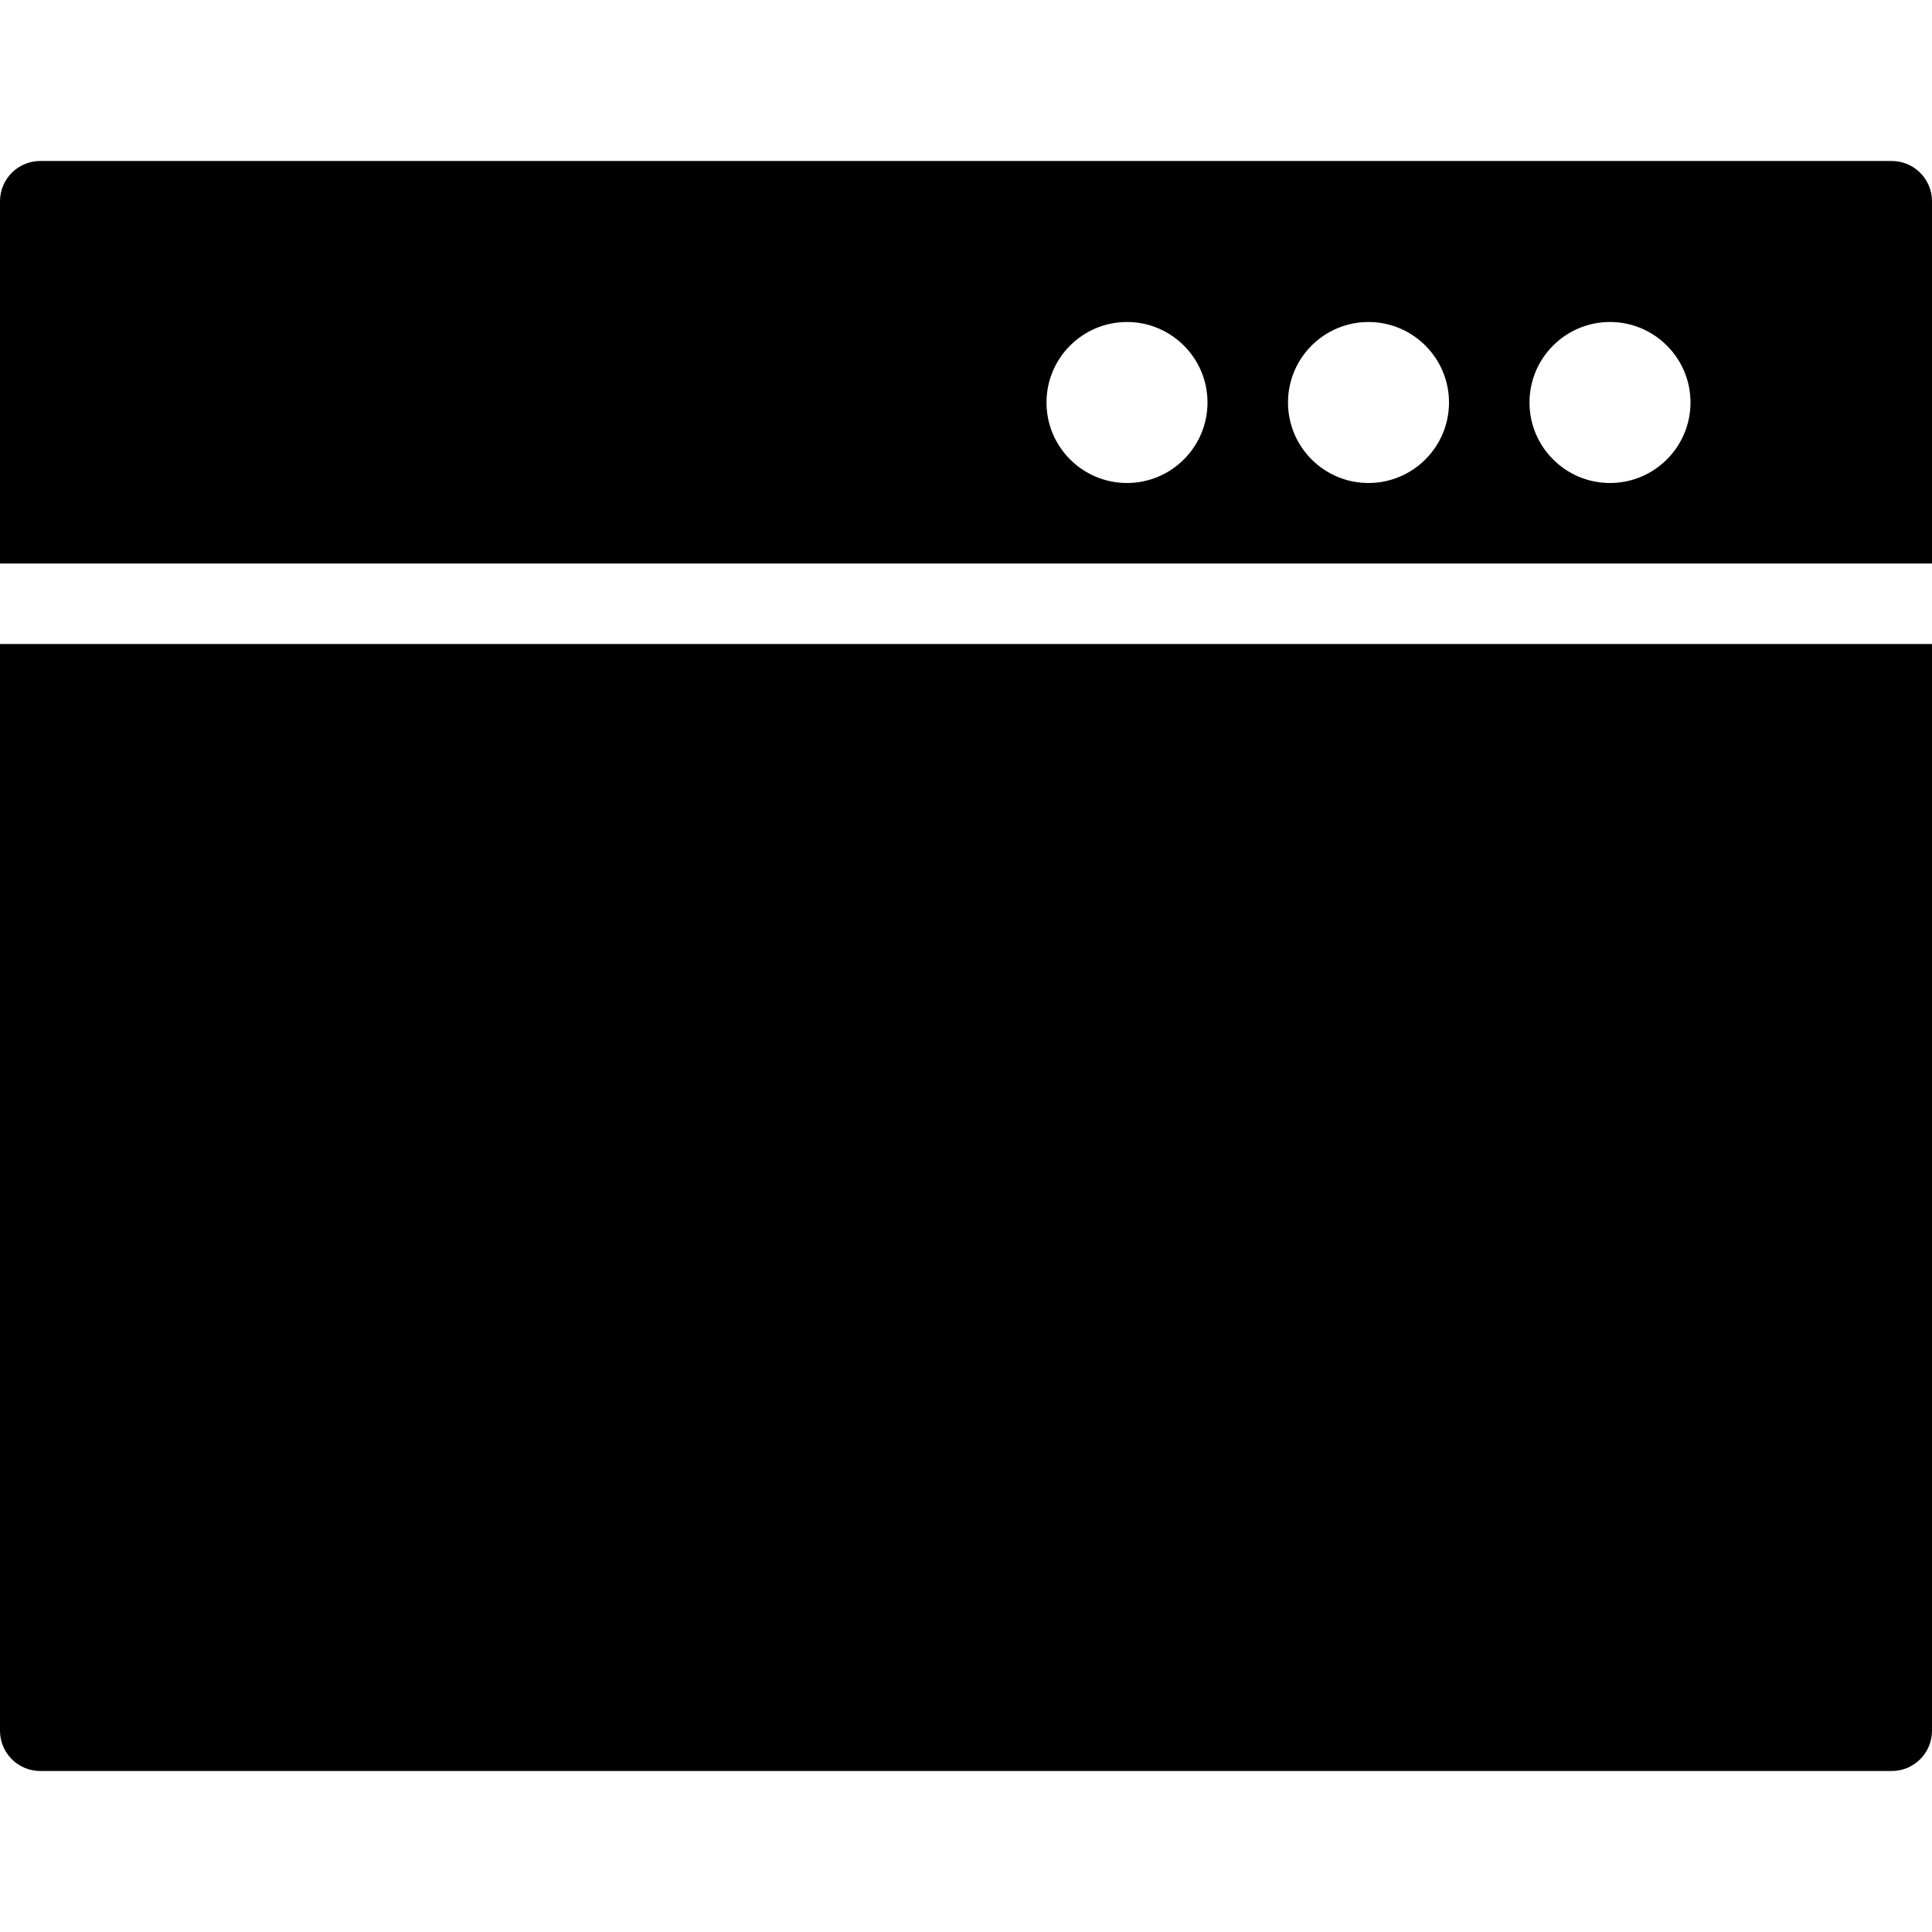 <?xml version="1.0" encoding="utf-8"?>
<!-- Generator: Adobe Illustrator 19.2.1, SVG Export Plug-In . SVG Version: 6.00 Build 0)  -->
<svg version="1.1" xmlns="http://www.w3.org/2000/svg" xmlns:xlink="http://www.w3.org/1999/xlink" x="0px" y="0px" width="24px"
	 height="24px" viewBox="0 0 24 24" enable-background="new 0 0 24 24" xml:space="preserve">
<g id="Filled_Icon">
	<g>
		<path d="M23.5,2h-23C0.224,2,0,2.224,0,2.5V7h24V2.5C24,2.224,23.776,2,23.5,2z M14,6c-0.552,0-1-0.448-1-1s0.448-1,1-1
			c0.551,0,1,0.448,1,1S14.551,6,14,6z M17,6c-0.552,0-1-0.448-1-1s0.448-1,1-1c0.551,0,1,0.448,1,1S17.551,6,17,6z M20,6
			c-0.552,0-1-0.448-1-1s0.448-1,1-1c0.551,0,1,0.448,1,1S20.551,6,20,6z"/>
		<path d="M0,21.5C0,21.776,0.224,22,0.5,22h23c0.276,0,0.5-0.224,0.5-0.5V8H0V21.5z"/>
	</g>
</g>
<g id="Invisible_Shape">
	<rect fill="none" width="24" height="24"/>
</g>
</svg>
